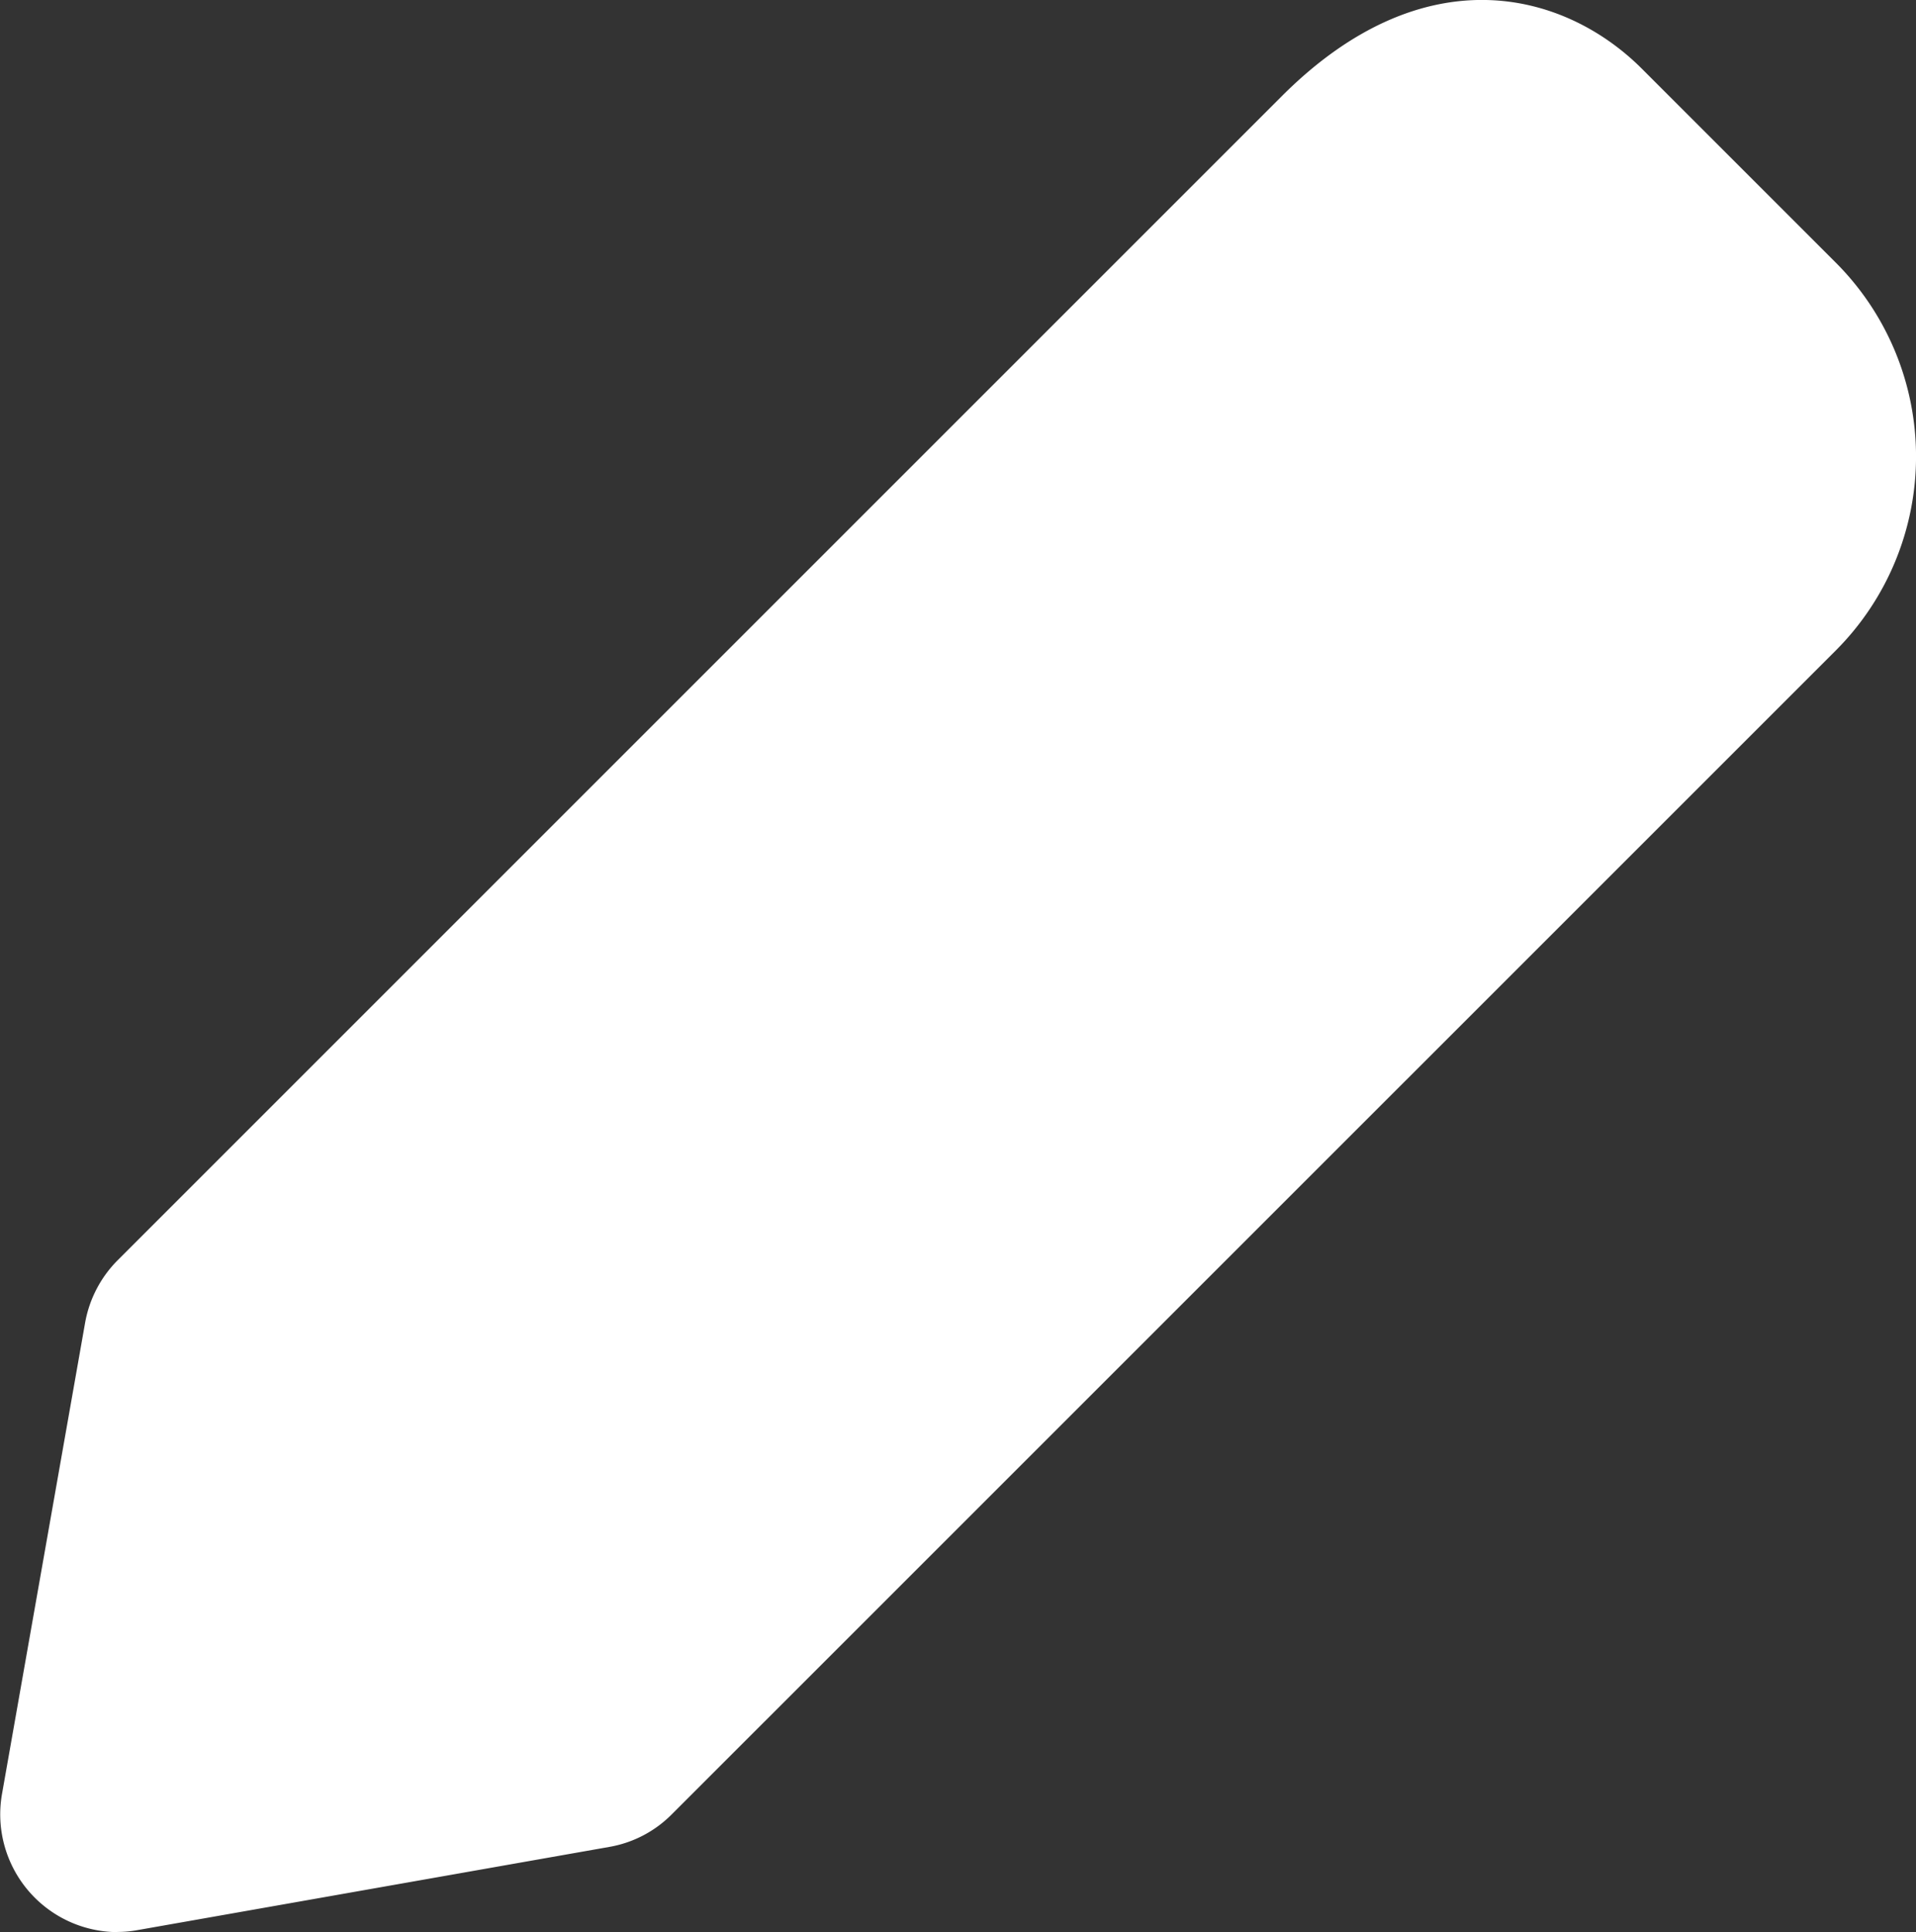 <svg xmlns="http://www.w3.org/2000/svg" width="21.146" height="21.325" viewBox="0 0 21.146 21.325">
  <rect x="0" y="0" width="21.146" height="21.325" fill="#333333" stroke="none"/>
  <path id="Path_3493" data-name="Path 3493" d="M13.075,33A1.3,1.3,0,0,1,11.8,31.476l.917-5.2a1.3,1.3,0,0,1,.36-.692L25.922,12.739c1.578-1.581,3.128-1.154,3.976-.306l2.14,2.14a3.029,3.029,0,0,1,0,4.282L19.192,31.7a1.278,1.278,0,0,1-.692.36l-5.2.917a1.237,1.237,0,0,1-.225.021Zm5.2-2.215h.017Z" transform="translate(-11.778 -11.675)" fill="#fff"/>
</svg>
